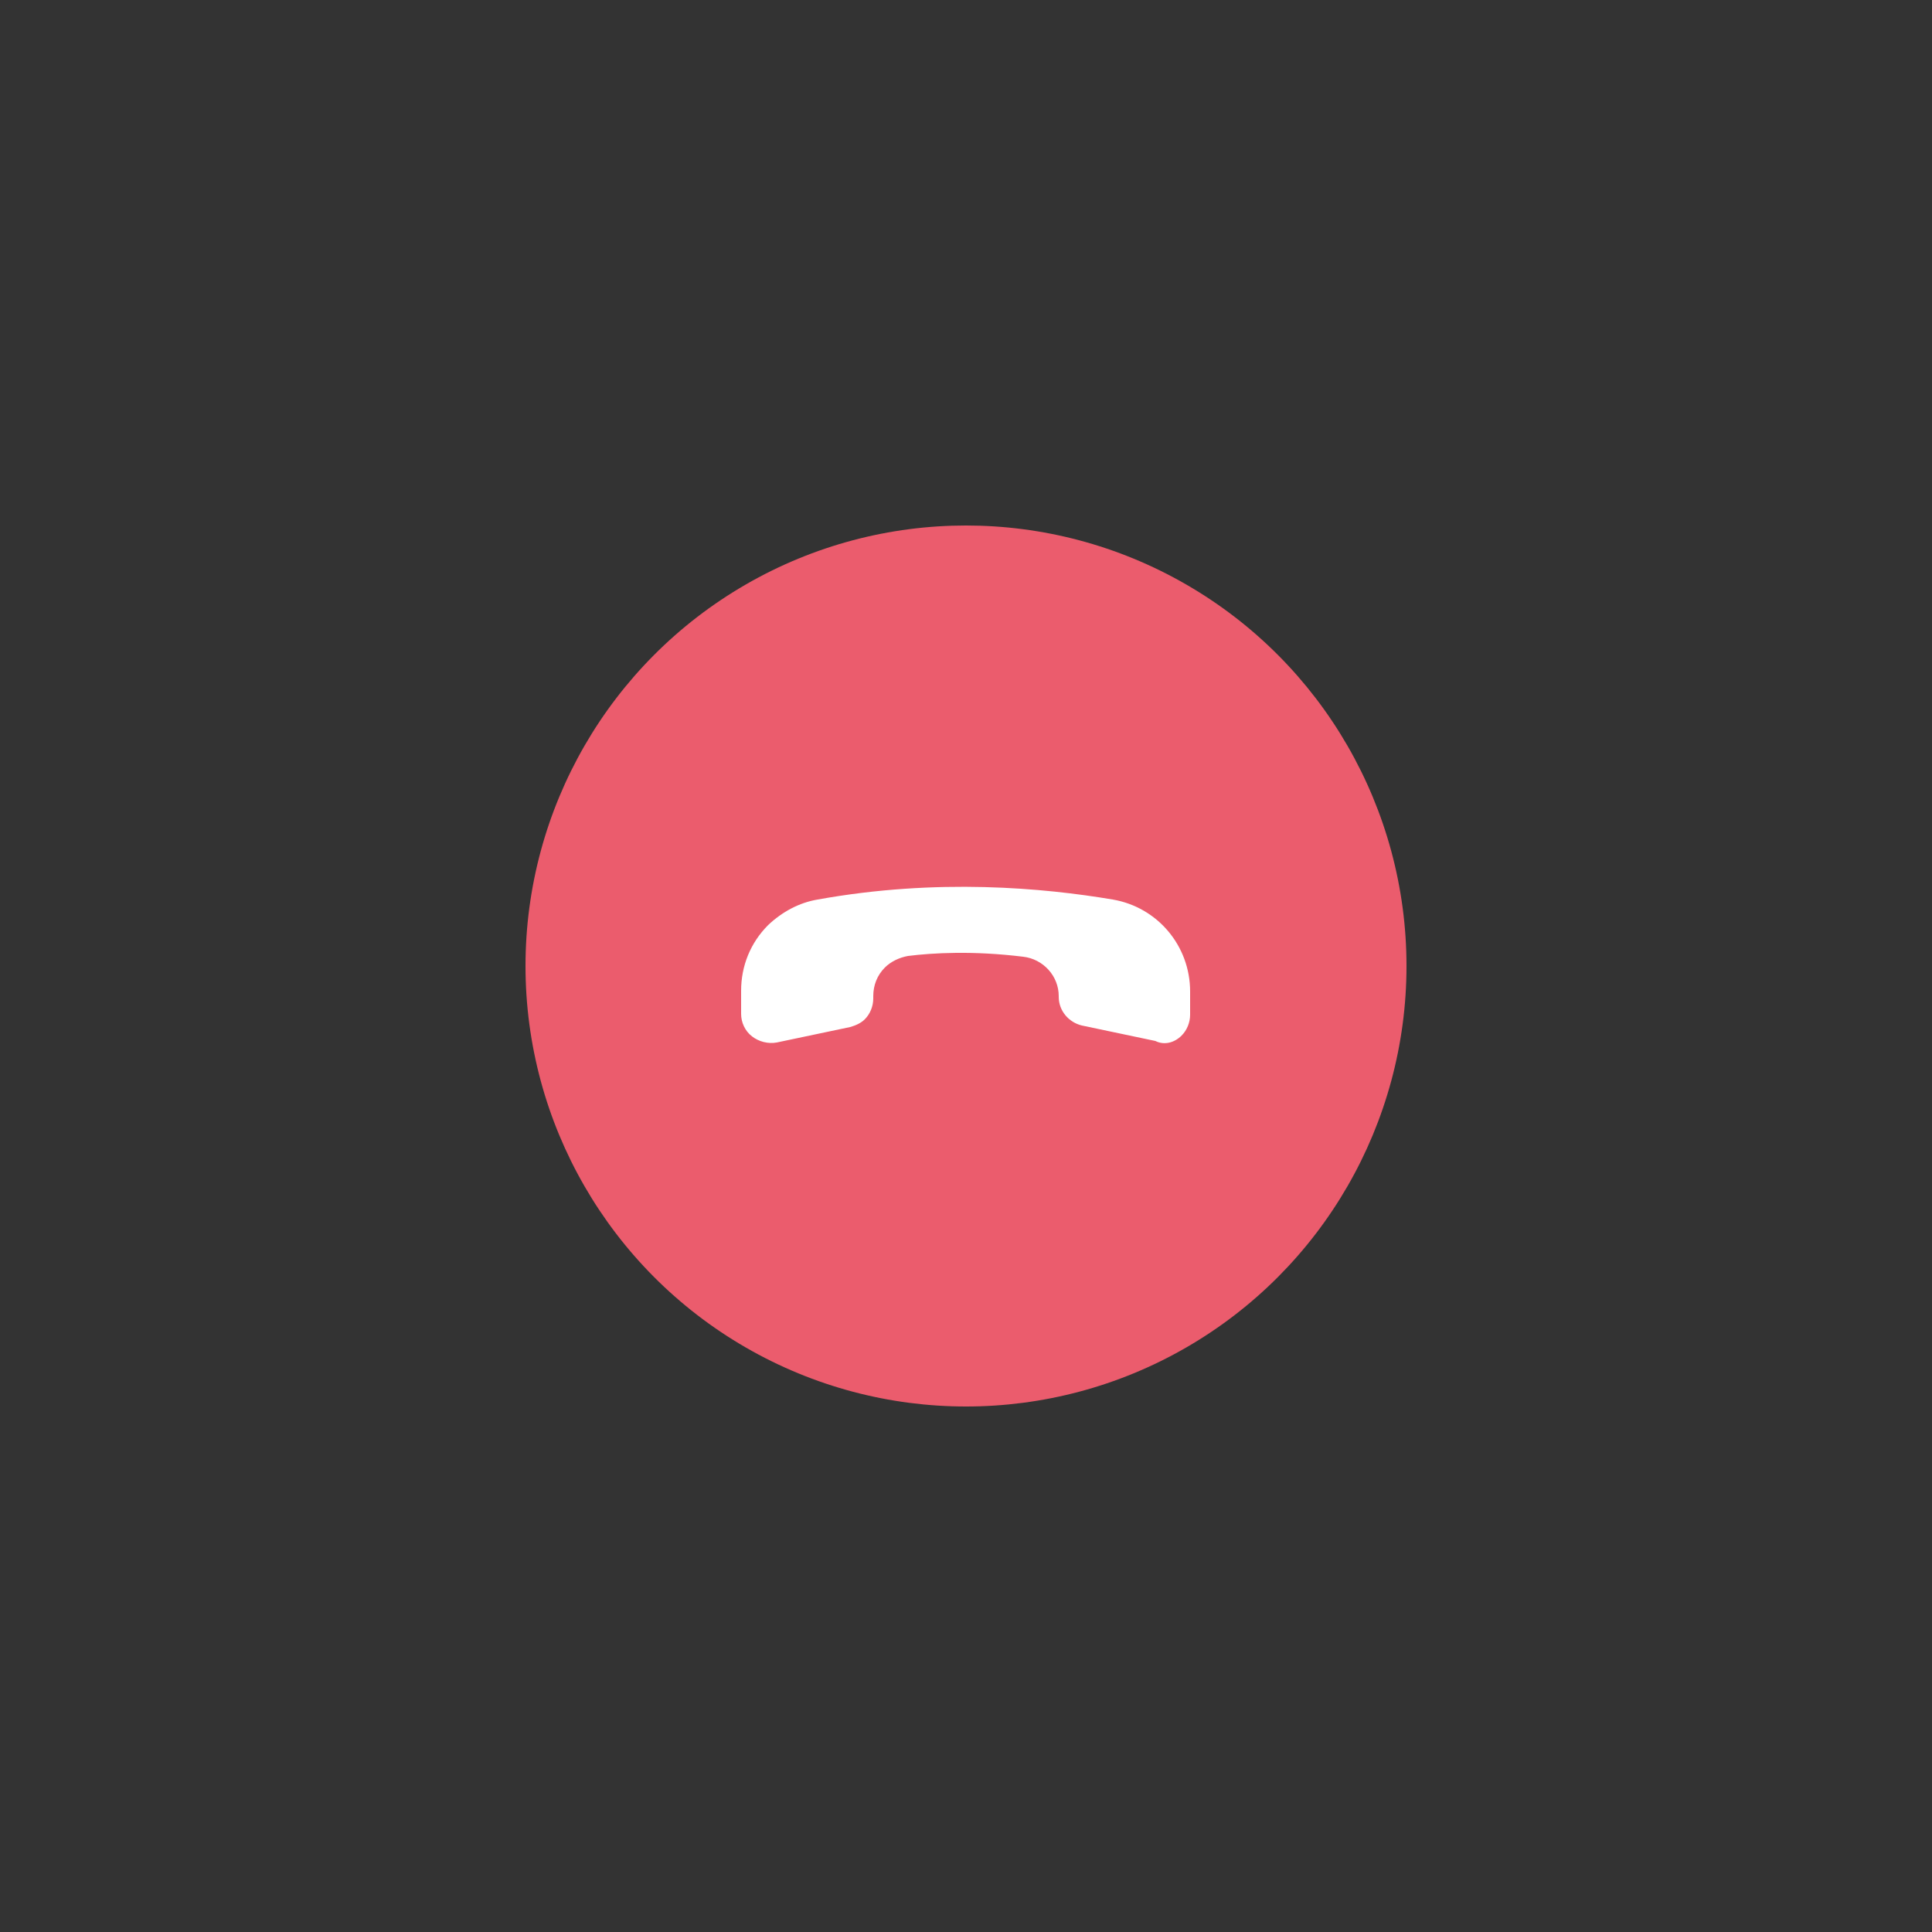 <?xml version="1.0" encoding="utf-8"?>
<!-- Generator: Adobe Illustrator 23.0.2, SVG Export Plug-In . SVG Version: 6.00 Build 0)  -->
<svg version="1.1" id="끊기" xmlns="http://www.w3.org/2000/svg" xmlns:xlink="http://www.w3.org/1999/xlink" x="0px" y="0px"
	 viewBox="0 0 250 250" style="enable-background:new 0 0 250 250;" xml:space="preserve">
<rect x="0" y="0" width="250" height="250" fill="#333333" stroke="none"/>
<style type="text/css">
	.st0{fill:#EB5C6D;}
	.st1{fill:#FFFFFF;}
</style>
<circle class="st0" cx="125" cy="125" r="57"/>
<g>
	<path class="st1" d="M152.9,134c0.7-0.7,1.1-1.7,1.1-2.7l0-3c0-5.9-4.2-10.9-10-11.9c-8.9-1.5-22.7-2.8-38.2,0
		c-2.4,0.4-4.6,1.6-6.4,3.3c-2.3,2.3-3.5,5.3-3.5,8.5l0,3c0,1.1,0.5,2.2,1.4,2.9c0.9,0.7,2.1,1,3.2,0.8l9.5-2c0.7-0.2,1.4-0.5,1.9-1
		c0.7-0.7,1.1-1.7,1.1-2.7l0-0.3c0-1.4,0.5-2.7,1.5-3.7c0.8-0.8,1.9-1.3,3-1.5c3.2-0.4,8.4-0.7,14.9,0.1c2.6,0.3,4.6,2.5,4.6,5.1
		l0,0.1c0,1.8,1.3,3.3,3,3.7l9.5,2C150.7,135.3,152,134.9,152.9,134L152.9,134z"/>
</g>
</svg>
